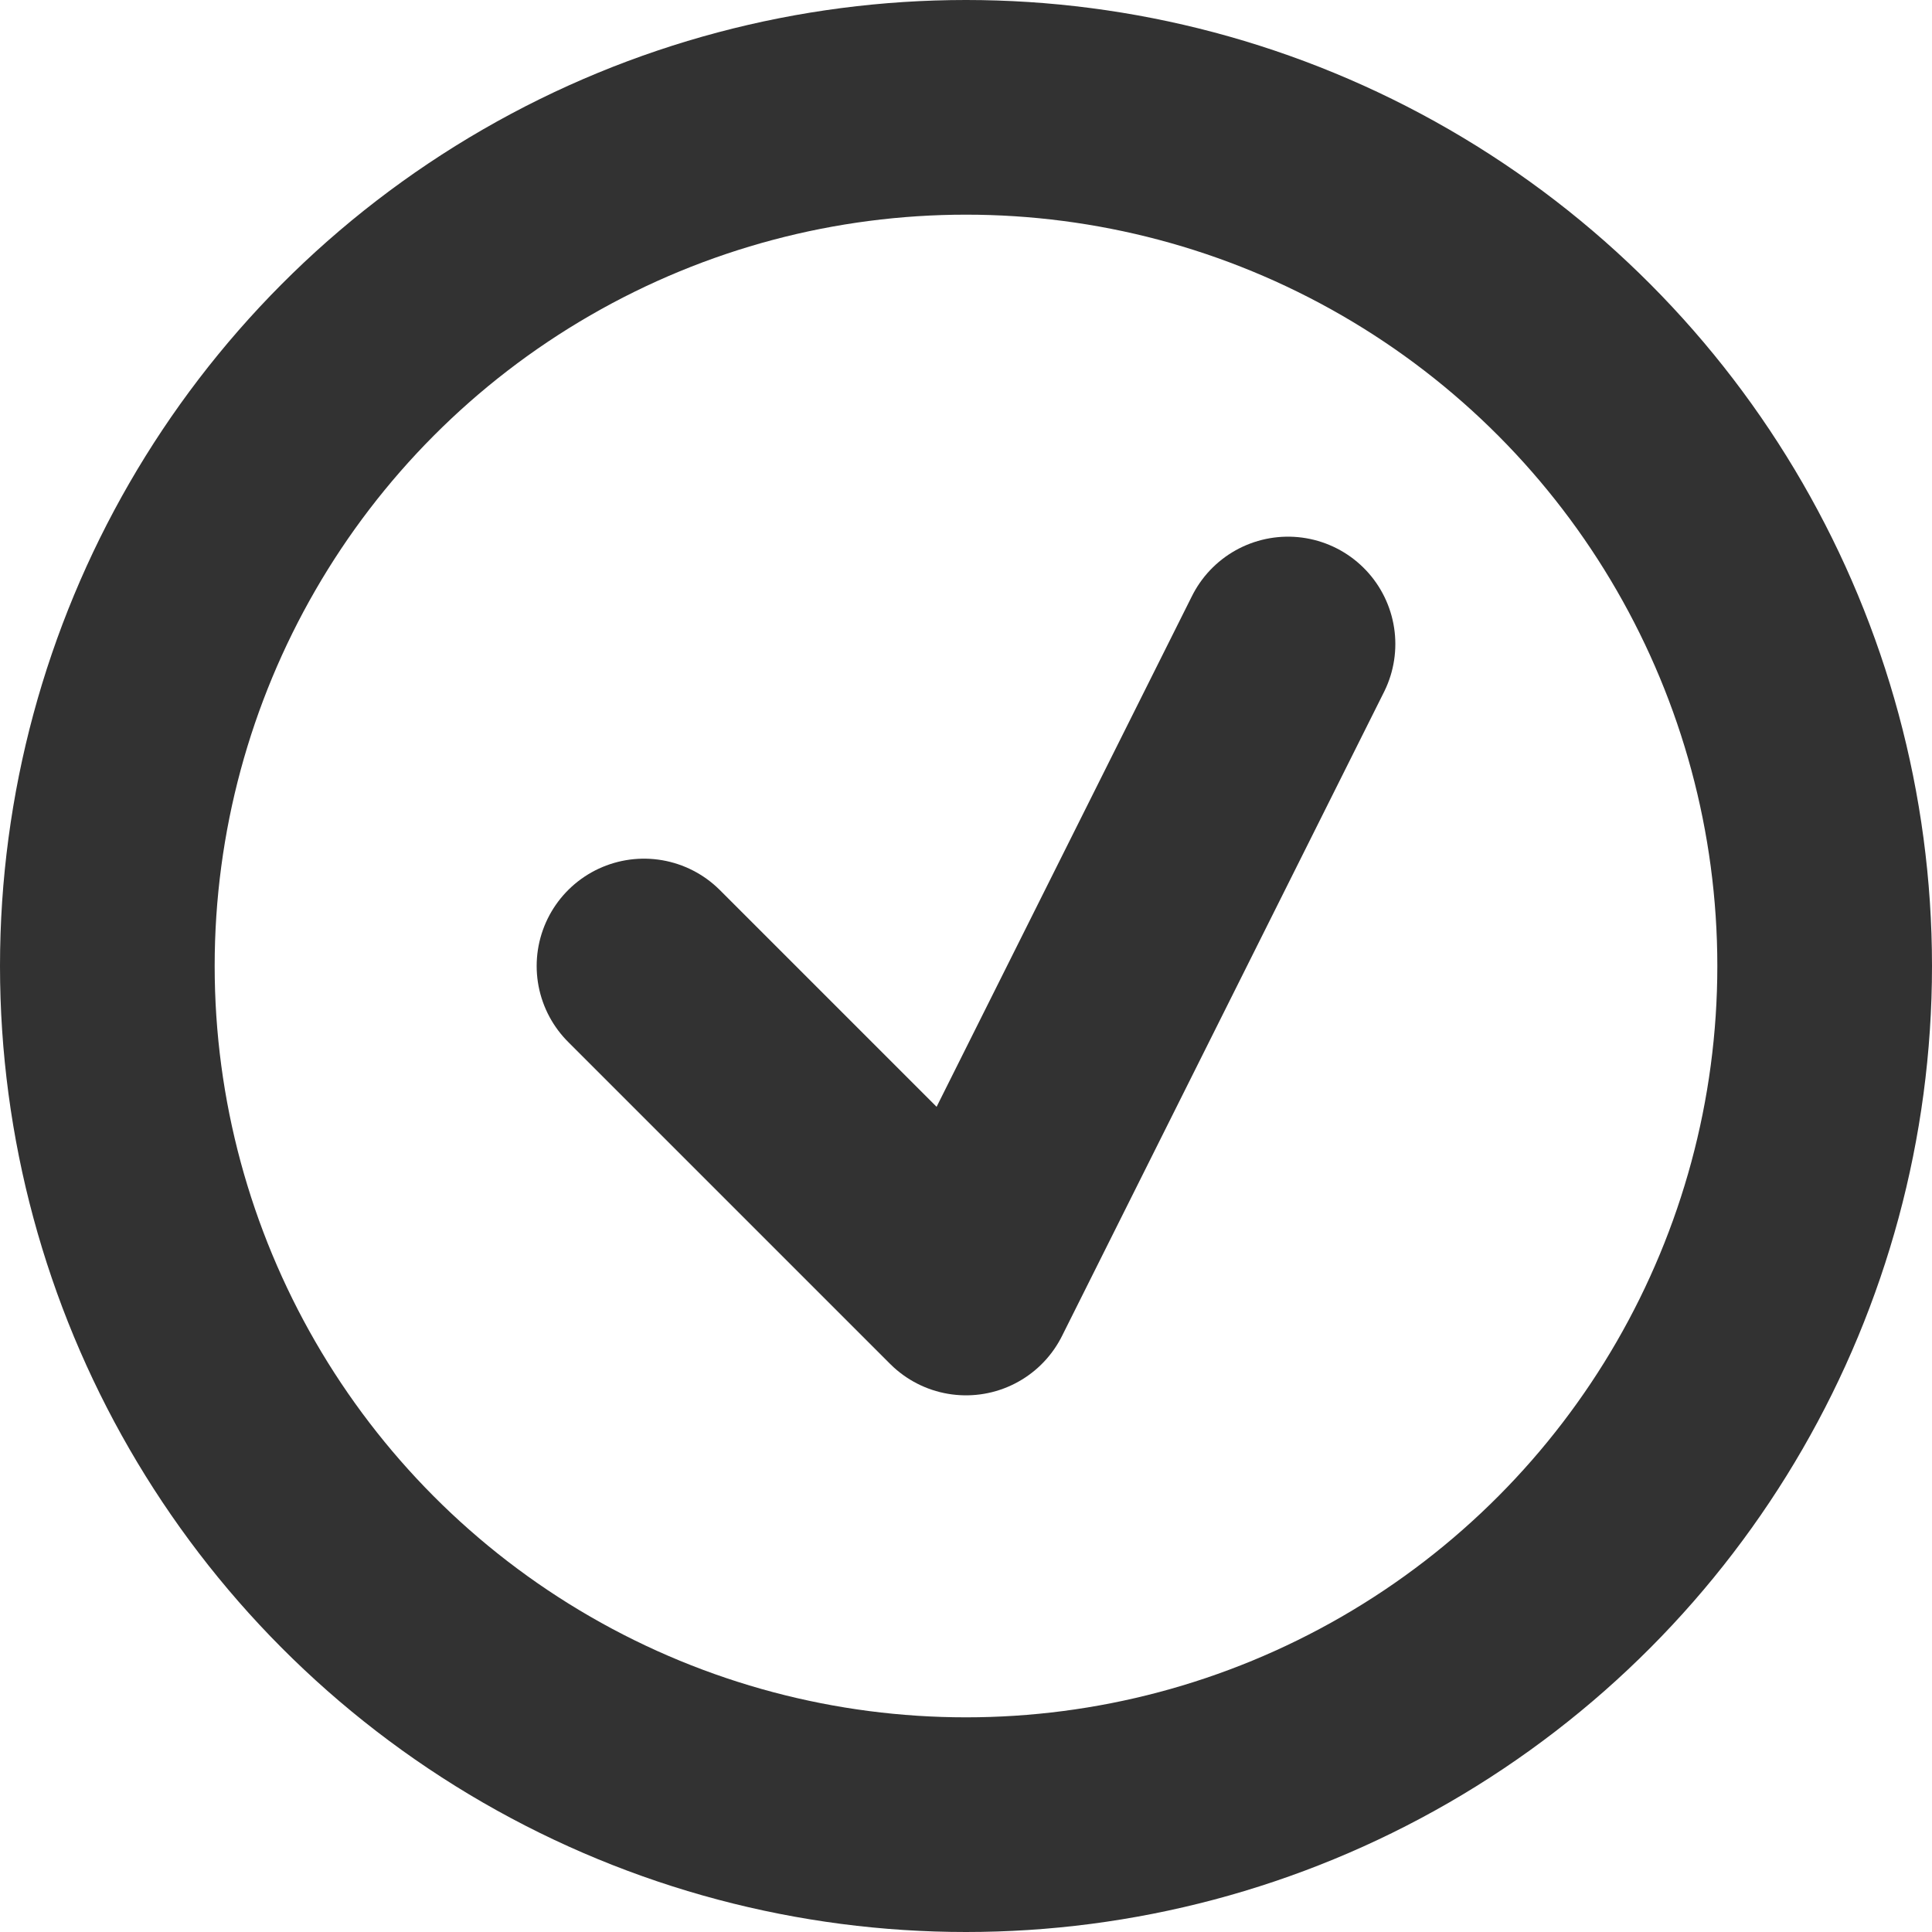 <svg id="Слой_1" data-name="Слой 1" xmlns="http://www.w3.org/2000/svg" viewBox="0 0 18 18"><defs><style>.cls-1{fill:none;stroke:#323232;stroke-linecap:round;stroke-linejoin:round;stroke-width:2px;}</style></defs><title>apply</title><circle class="cls-1" cx="9" cy="9" r="8"/><polyline class="cls-1" points="12 6 9 12 6 9"/></svg>